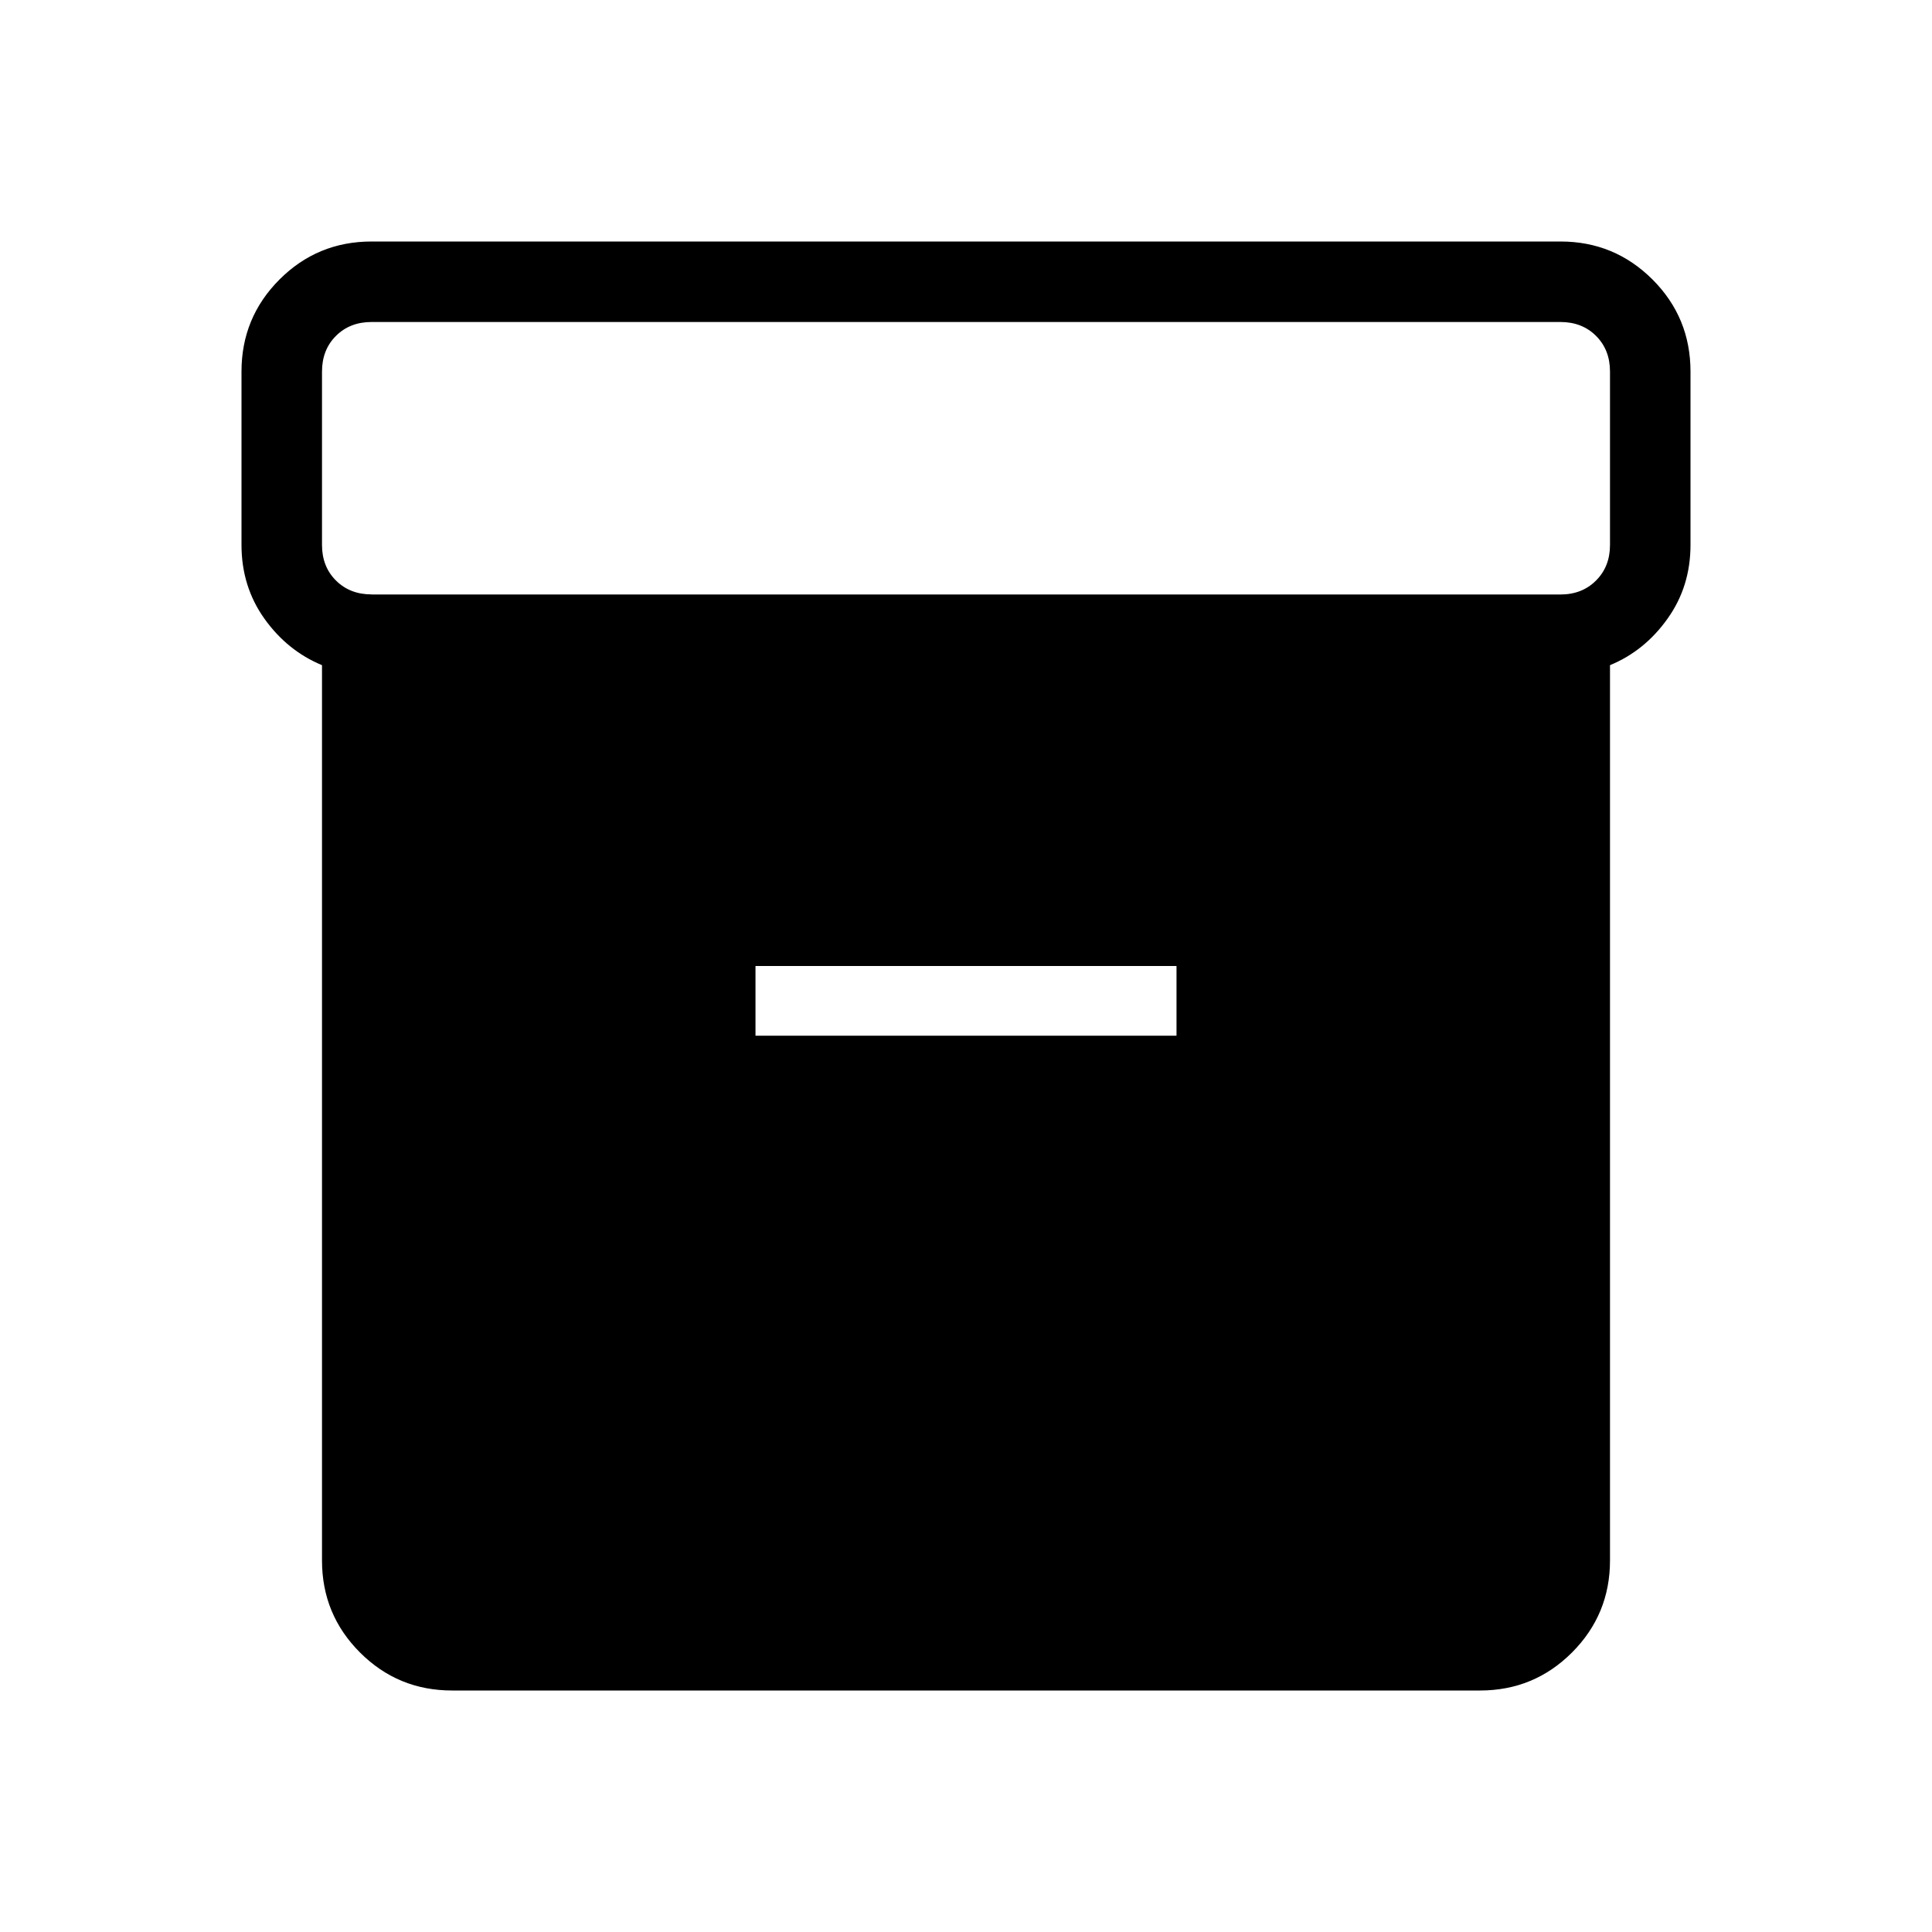 <svg xmlns="http://www.w3.org/2000/svg" width="3em" height="3em" viewBox="0 0 24 24"><path fill="currentColor" d="M5.616 21q-.672 0-1.144-.472T4 19.385V8.263q-.43-.178-.715-.577Q3 7.286 3 6.769V4.615q0-.67.472-1.143Q3.944 3 4.616 3h14.769q.67 0 1.143.472q.472.472.472 1.144v2.153q0 .517-.285.916q-.284.4-.715.578v11.122q0 .67-.472 1.143q-.472.472-1.143.472zm-1-13.615h14.769q.269 0 .442-.174Q20 7.038 20 6.77V4.615q0-.269-.173-.442T19.385 4H4.615q-.269 0-.442.173T4 4.616v2.153q0 .27.173.442q.173.173.443.173m4.769 5.482h5.23V12h-5.23z"/></svg>